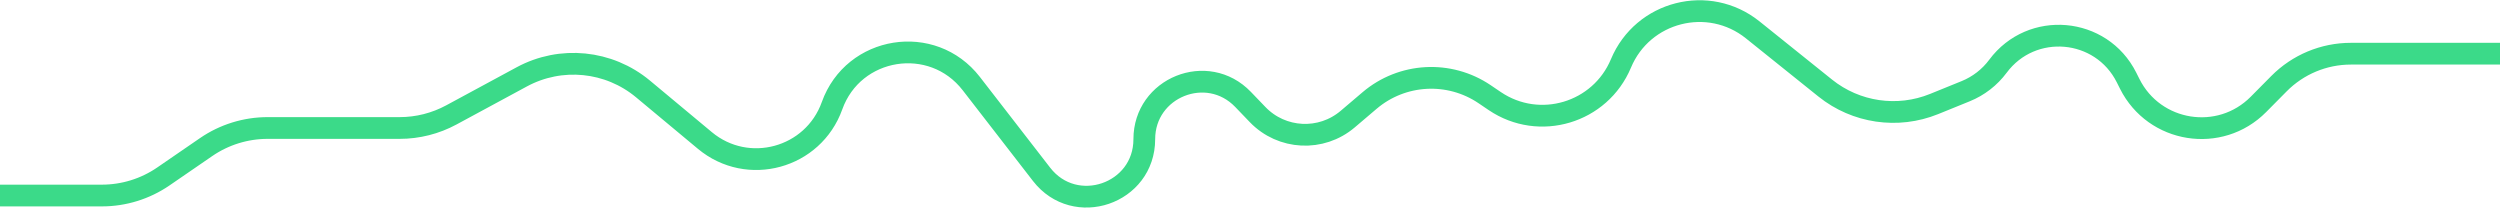 <svg width="228" height="19" viewBox="0 0 228 19" fill="none" xmlns="http://www.w3.org/2000/svg">
<path d="M0 17.832H9.29C11.294 17.832 13.251 17.225 14.903 16.09L18.797 13.415C20.449 12.28 22.406 11.673 24.41 11.673H36.449C38.095 11.673 39.715 11.263 41.162 10.481L47.586 7.009C51.151 5.083 55.529 5.52 58.643 8.113L64.285 12.811C68.2 16.072 74.165 14.443 75.881 9.646V9.646C77.831 4.193 85.035 3.046 88.582 7.624L94.99 15.898C98.044 19.842 104.36 17.682 104.36 12.694V12.694C104.36 7.982 110.1 5.67 113.366 9.067L114.695 10.449C116.895 12.737 120.496 12.918 122.914 10.861L124.903 9.17C127.872 6.644 132.161 6.407 135.392 8.588L136.327 9.221C140.387 11.963 145.941 10.303 147.831 5.783V5.783C149.822 1.021 155.821 -0.506 159.847 2.724L166.462 8.032C169.264 10.28 173.063 10.836 176.392 9.486L179.266 8.319C180.439 7.844 181.458 7.055 182.214 6.04V6.04C185.286 1.912 191.631 2.467 193.939 7.066L194.233 7.652C196.478 12.124 202.449 13.074 205.971 9.52L207.843 7.63C209.576 5.881 211.936 4.897 214.398 4.897H228" stroke="#3BDA89" stroke-width="1.983"/>
</svg>
